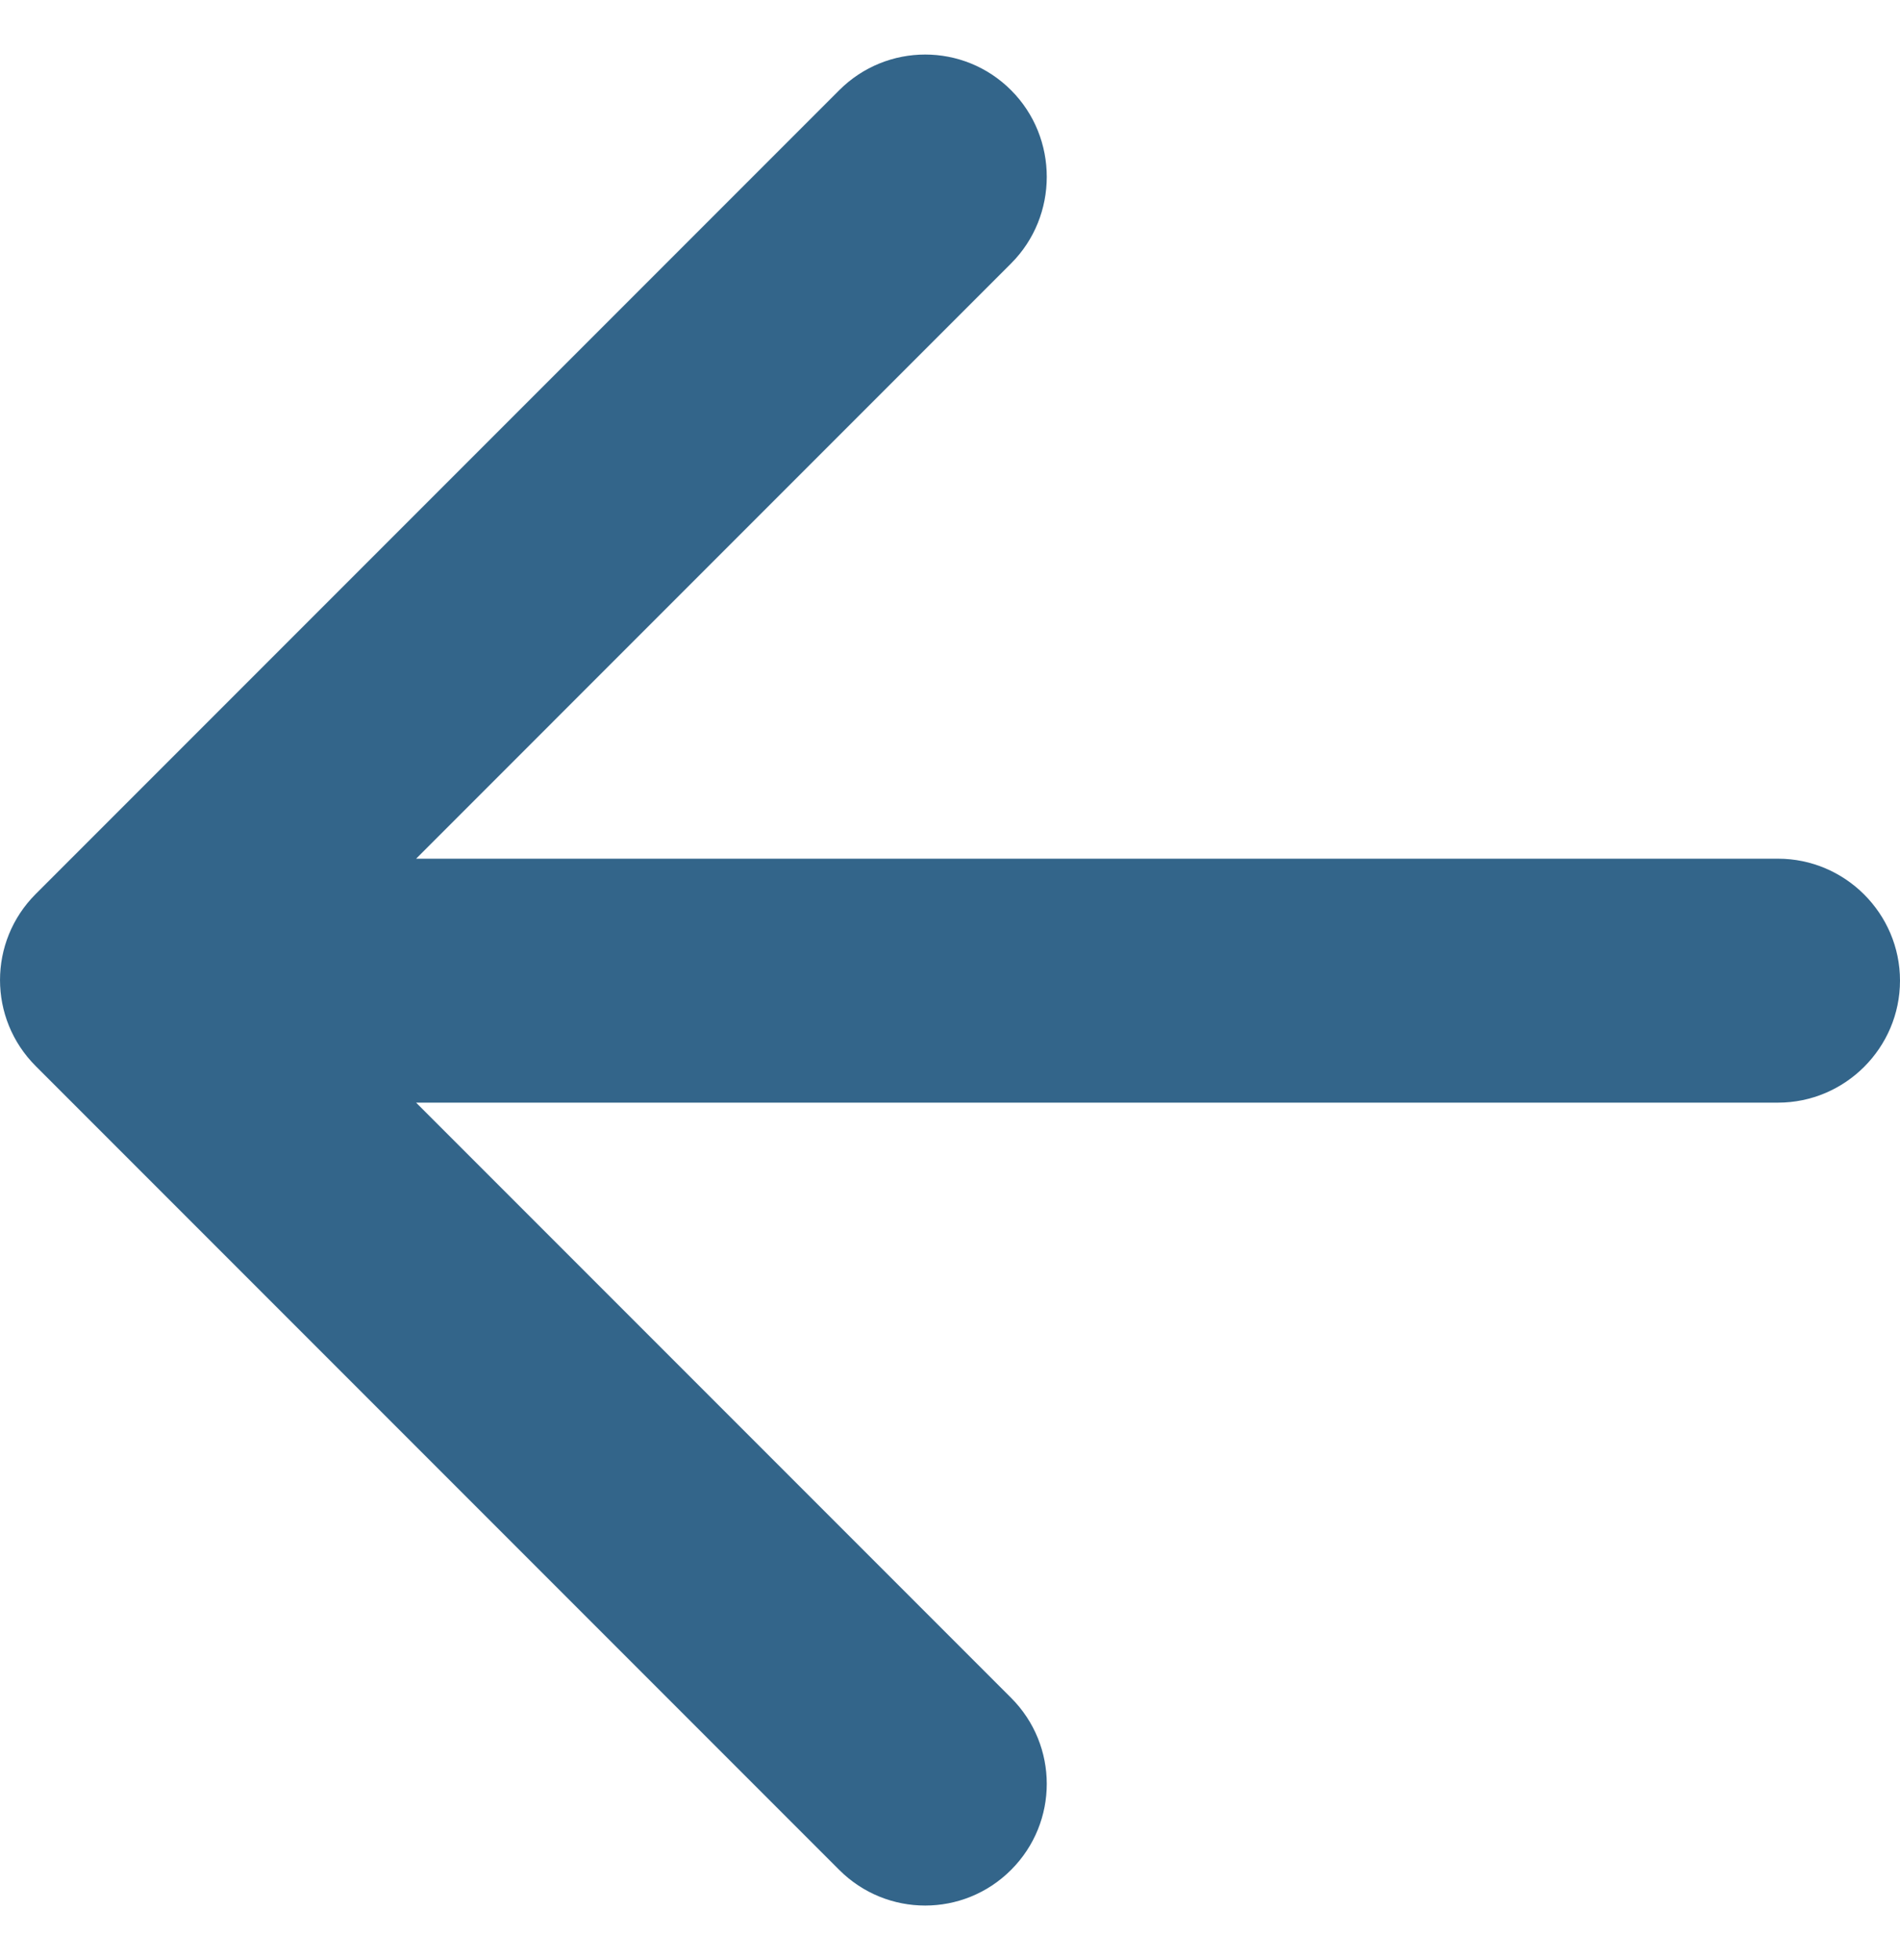 <svg width="32" height="33" viewBox="0 0 32 33" fill="none" xmlns="http://www.w3.org/2000/svg">
<path id="Vector" d="M29.946 14.457H7.008L17.029 4.435C17.83 3.634 17.83 2.32 17.029 1.519C16.229 0.718 14.935 0.718 14.134 1.519L0.601 15.052C-0.2 15.853 -0.2 17.147 0.601 17.948L14.134 31.481C14.935 32.282 16.229 32.282 17.029 31.481C17.83 30.68 17.83 29.386 17.029 28.585L7.008 18.564H29.946C31.076 18.564 32 17.64 32 16.51C32 15.381 31.076 14.457 29.946 14.457Z" fill="#33658A"/>
</svg>
